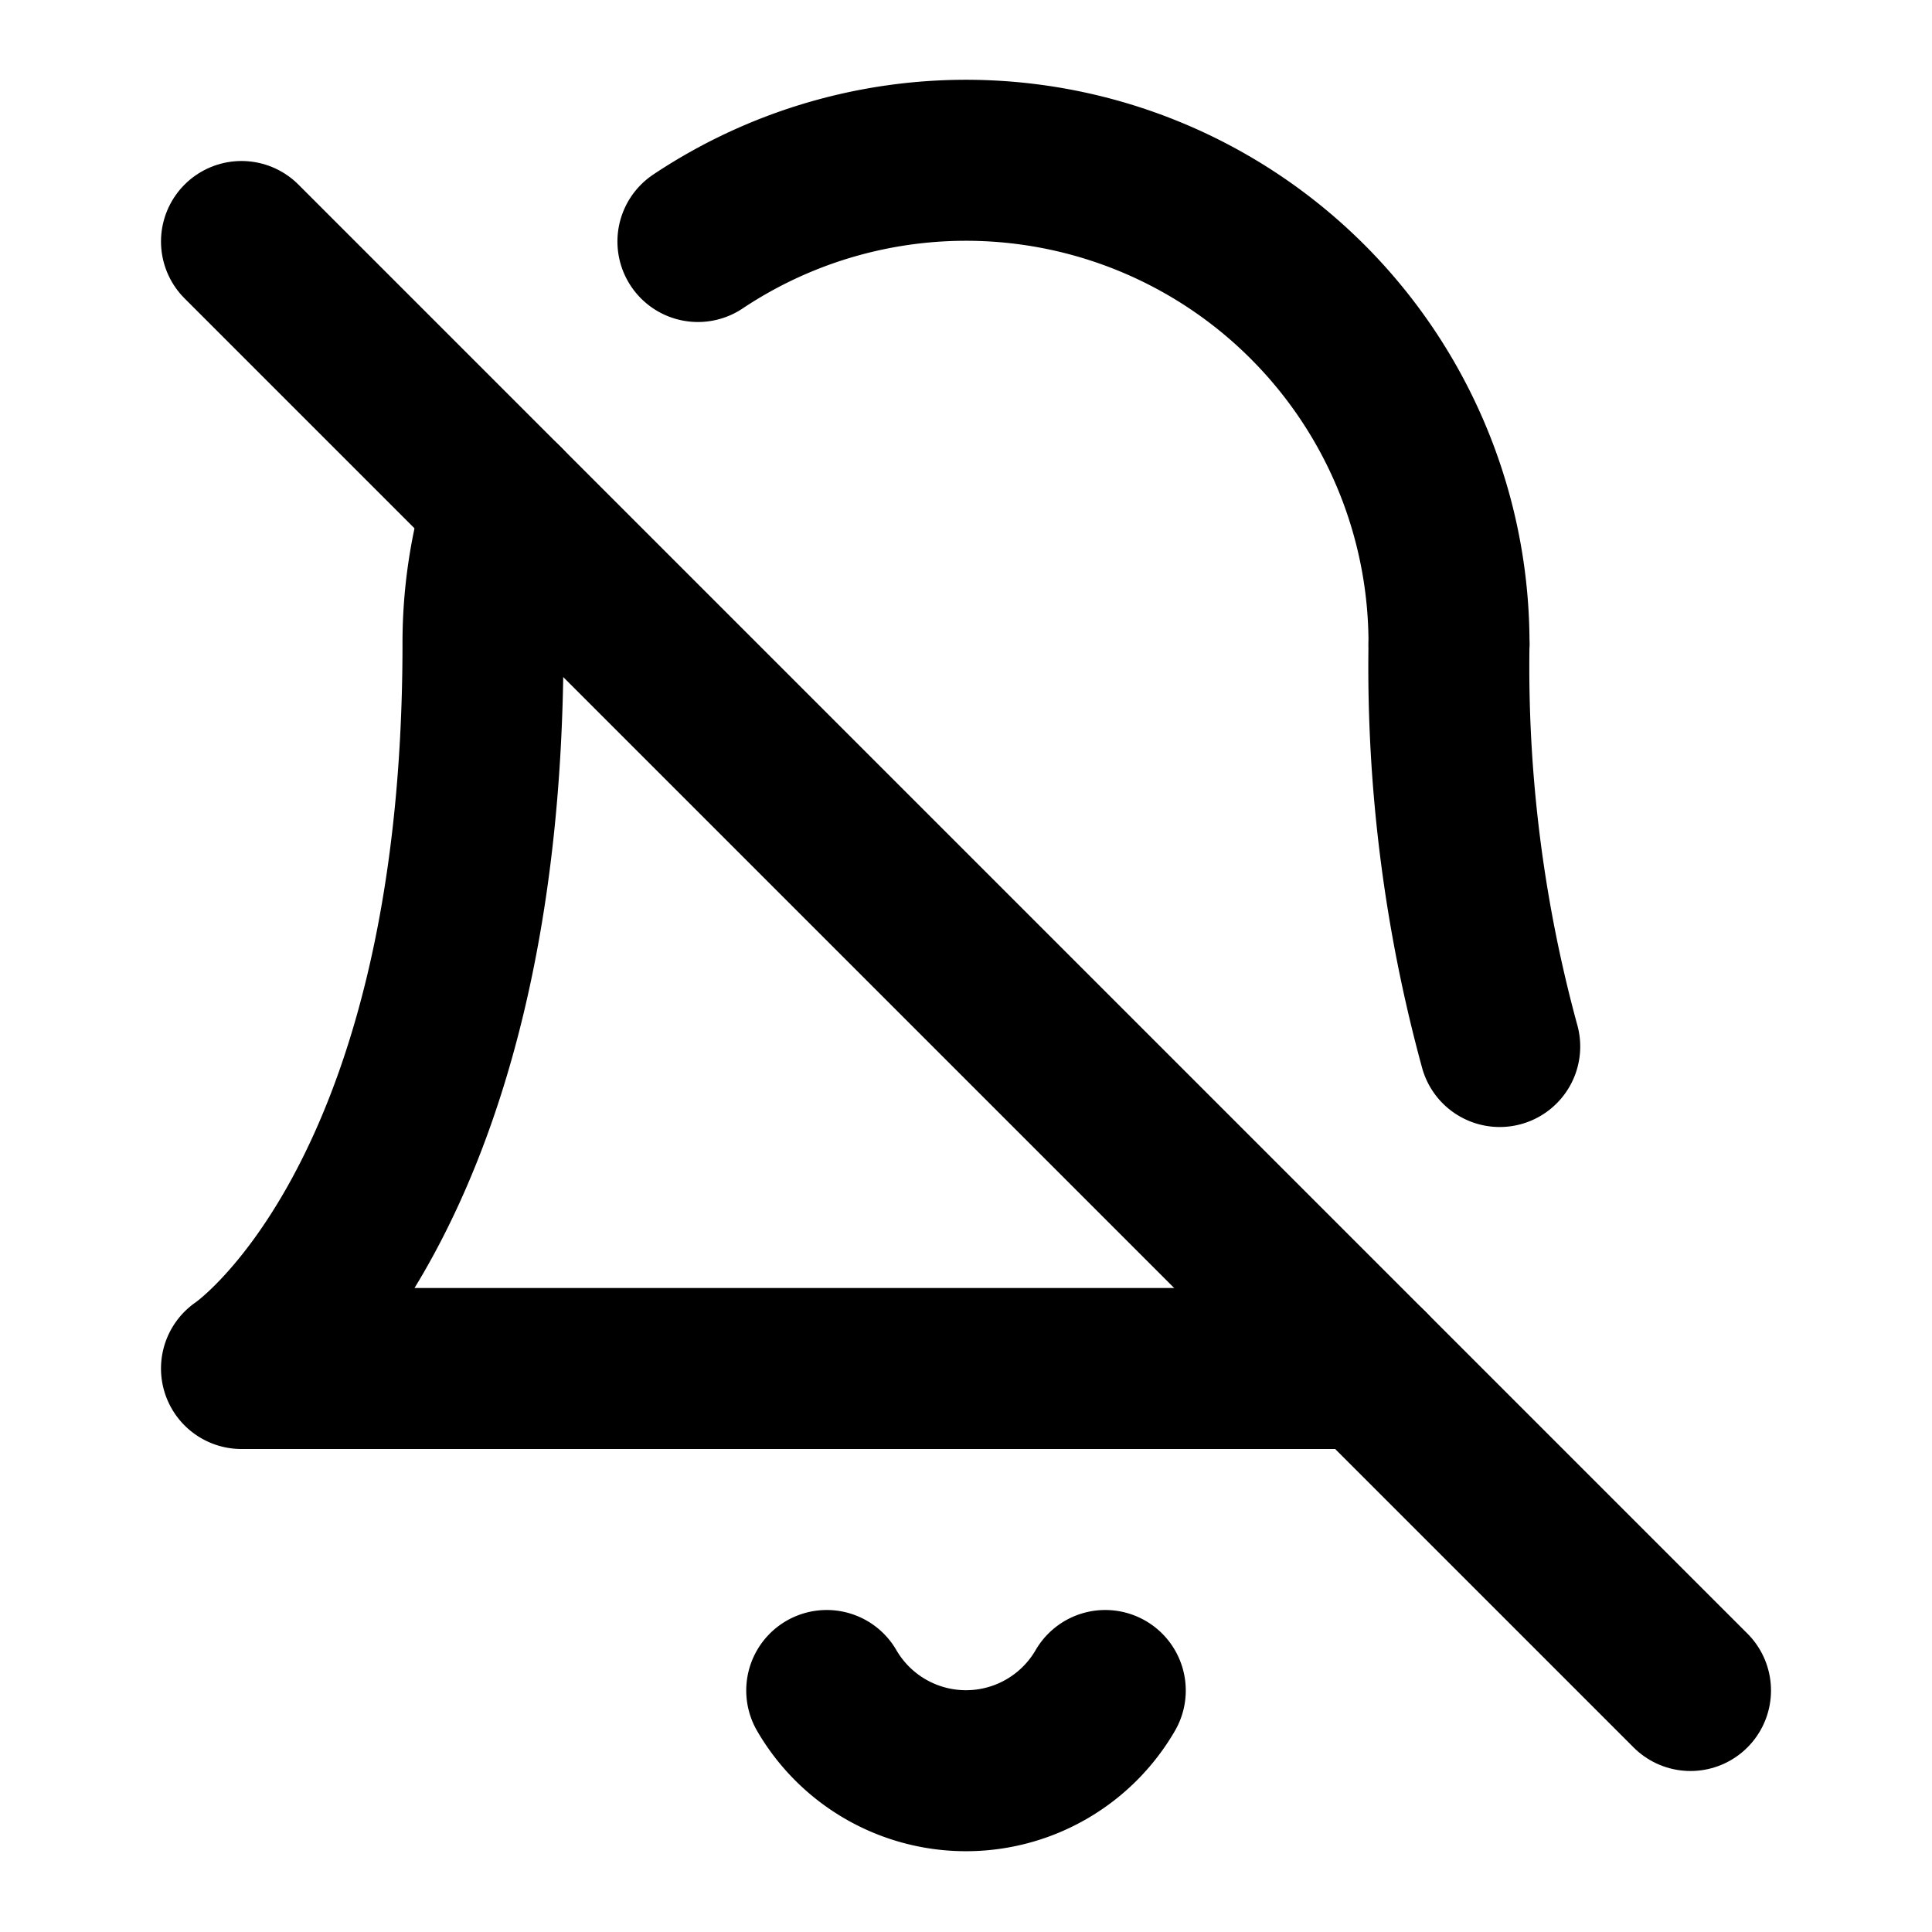 <svg xmlns="http://www.w3.org/2000/svg" width="24" height="24" viewBox="0 0 24 24" fill="none" stroke="currentColor" stroke-width="2" stroke-linecap="round" stroke-linejoin="round">
    <path d="M13.73 21a2 2 0 0 1-3.46 0"/>
    <path d="M18.63 13A17.89 17.89 0 0 1 18 8"/>
    <path d="M6.26 6.26A5.86 5.86 0 0 0 6 8c0 7-3 9-3 9h14"/>
    <path d="M18 8a6 6 0 0 0-9.33-5"/>
    <line x1="3" y1="3" x2="21" y2="21"/>
</svg>